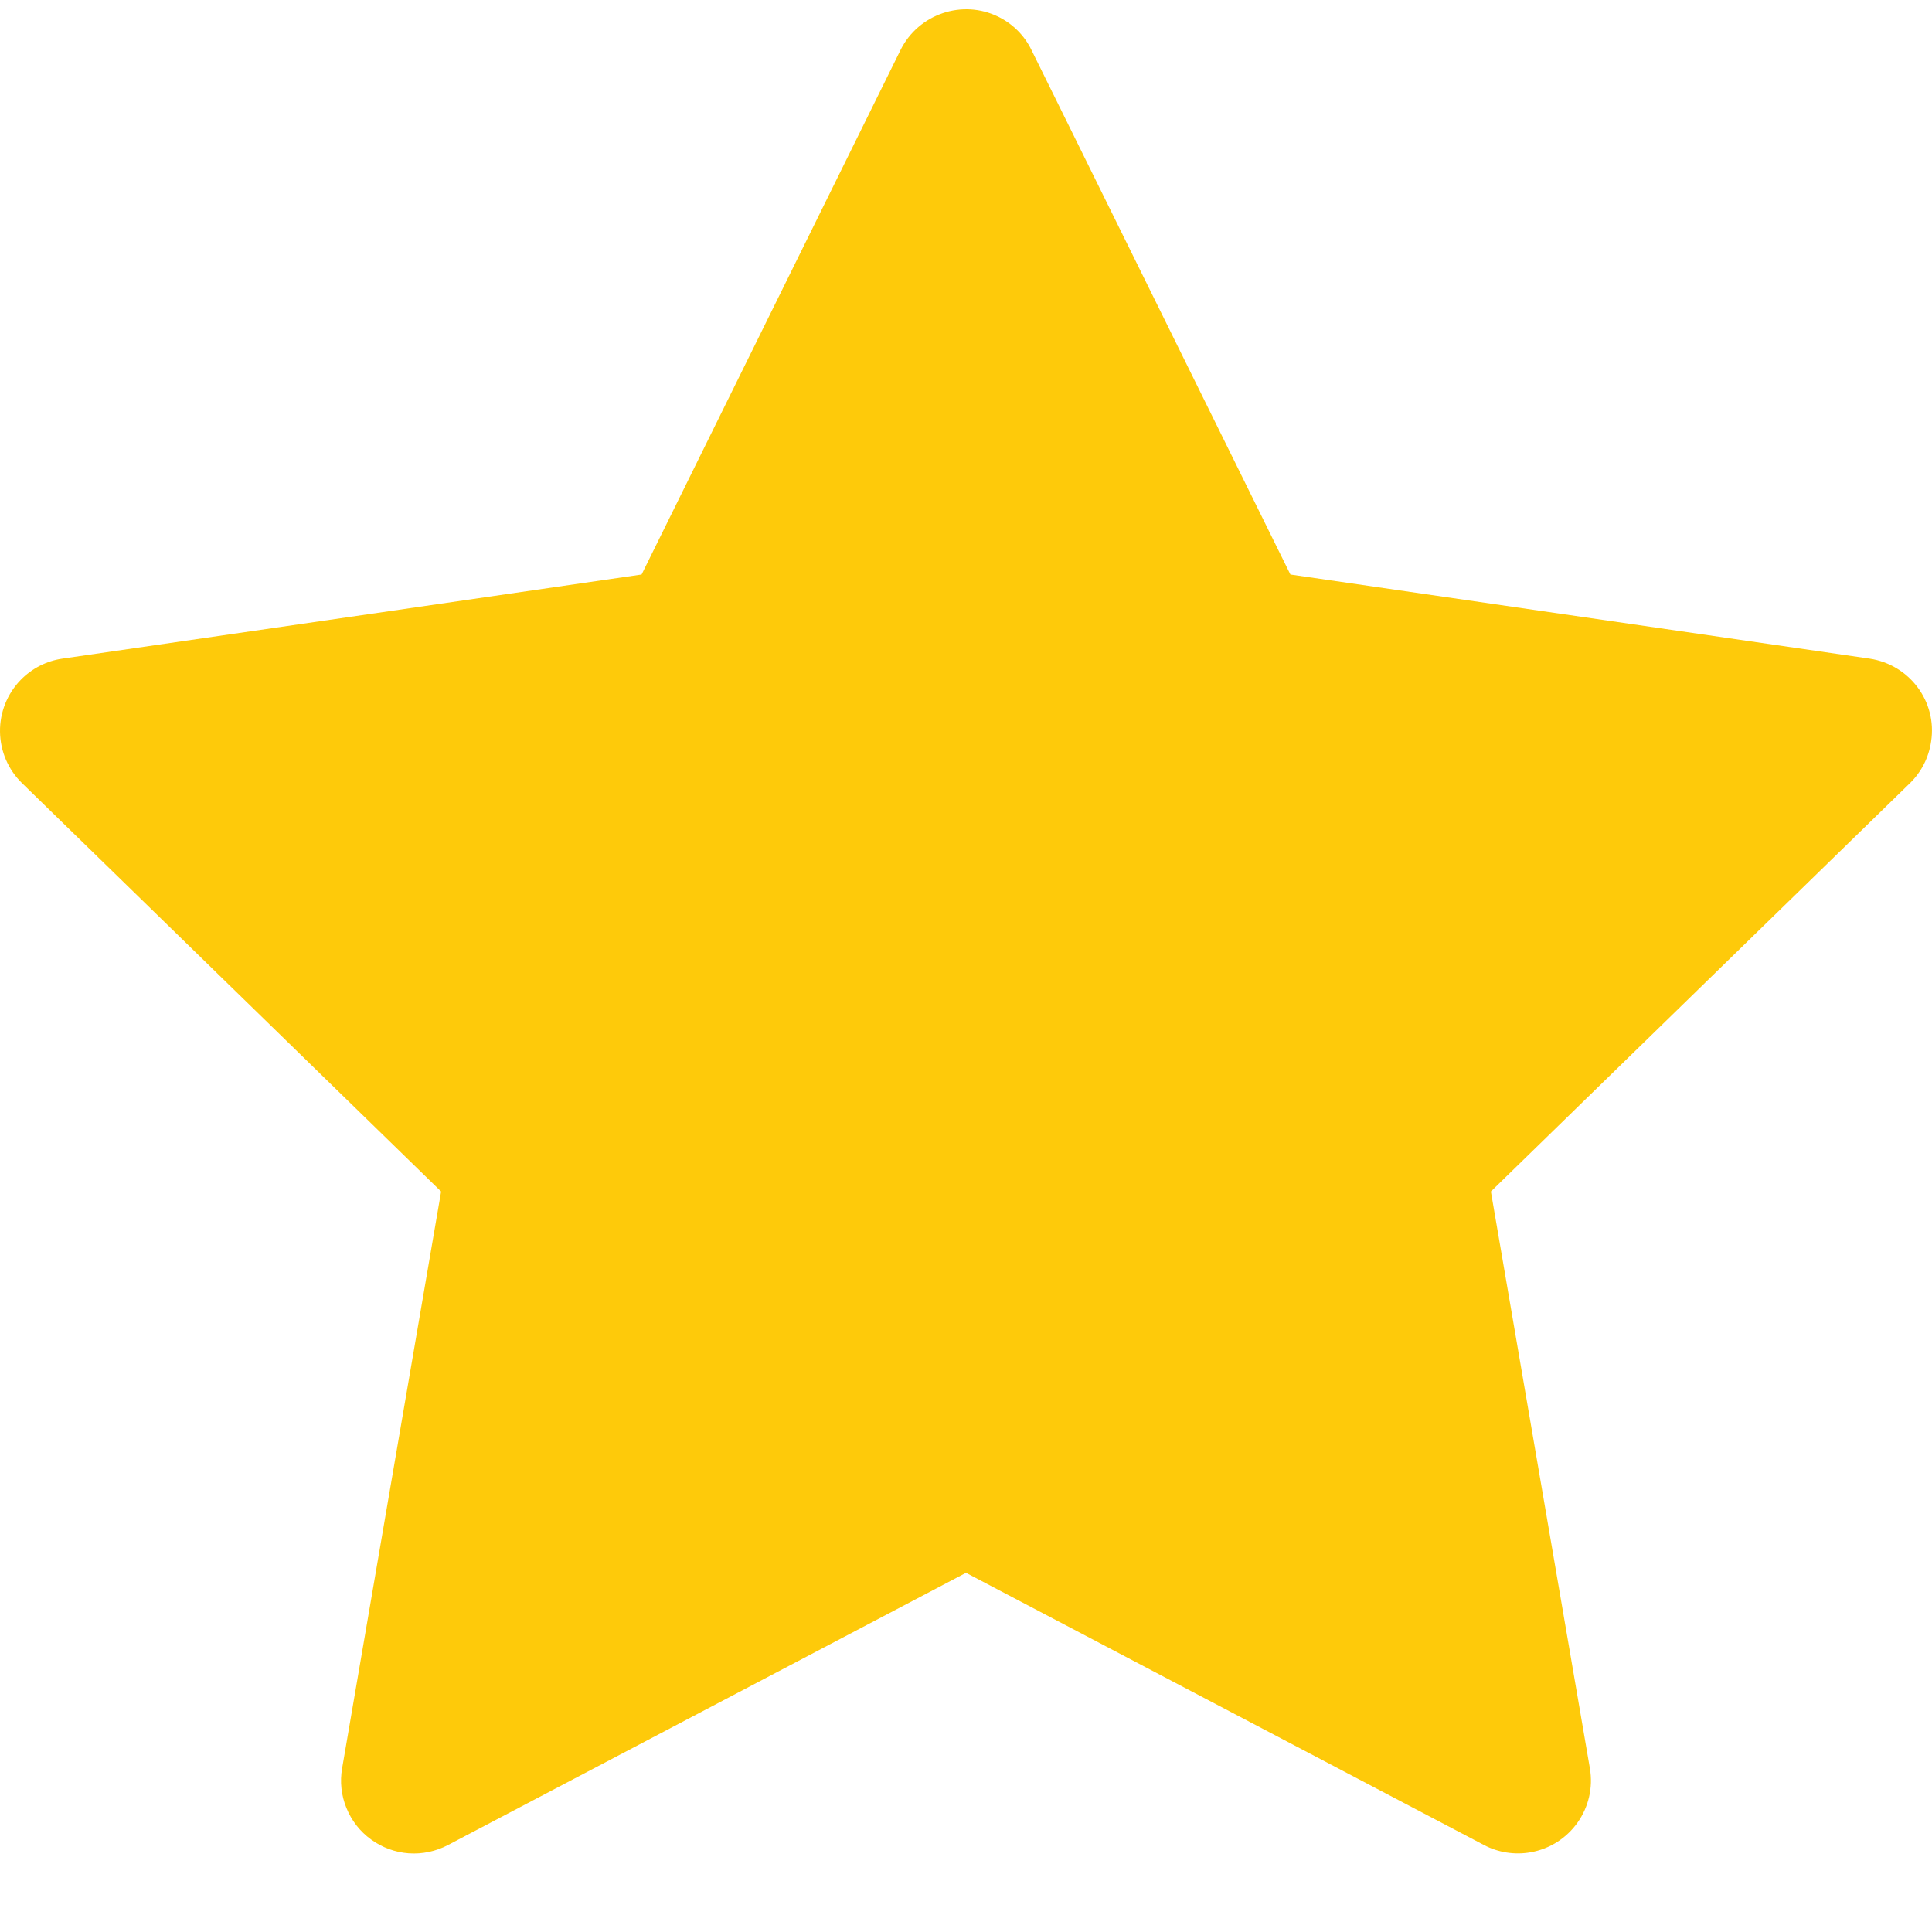 <svg width="22" height="22" viewBox="0 0 22 22" fill="none" xmlns="http://www.w3.org/2000/svg">
<path d="M21.289 7.5L14.694 6.542L11.745 0.568C11.665 0.404 11.533 0.272 11.369 0.191C10.959 -0.011 10.46 0.158 10.255 0.568L7.306 6.542L0.711 7.5C0.529 7.526 0.363 7.612 0.236 7.742C0.082 7.9 -0.003 8.113 7.31104e-05 8.333C0.003 8.554 0.093 8.764 0.251 8.918L5.023 13.568L3.896 20.135C3.869 20.288 3.886 20.445 3.945 20.588C4.003 20.732 4.1 20.856 4.226 20.947C4.351 21.038 4.5 21.093 4.654 21.104C4.809 21.115 4.964 21.082 5.101 21.01L11 17.91L16.899 21.01C17.06 21.095 17.247 21.124 17.426 21.093C17.878 21.015 18.182 20.587 18.104 20.135L16.977 13.568L21.749 8.918C21.879 8.791 21.964 8.625 21.99 8.443C22.06 7.989 21.744 7.568 21.289 7.5Z" fill="#FECA0A"/>
</svg>
